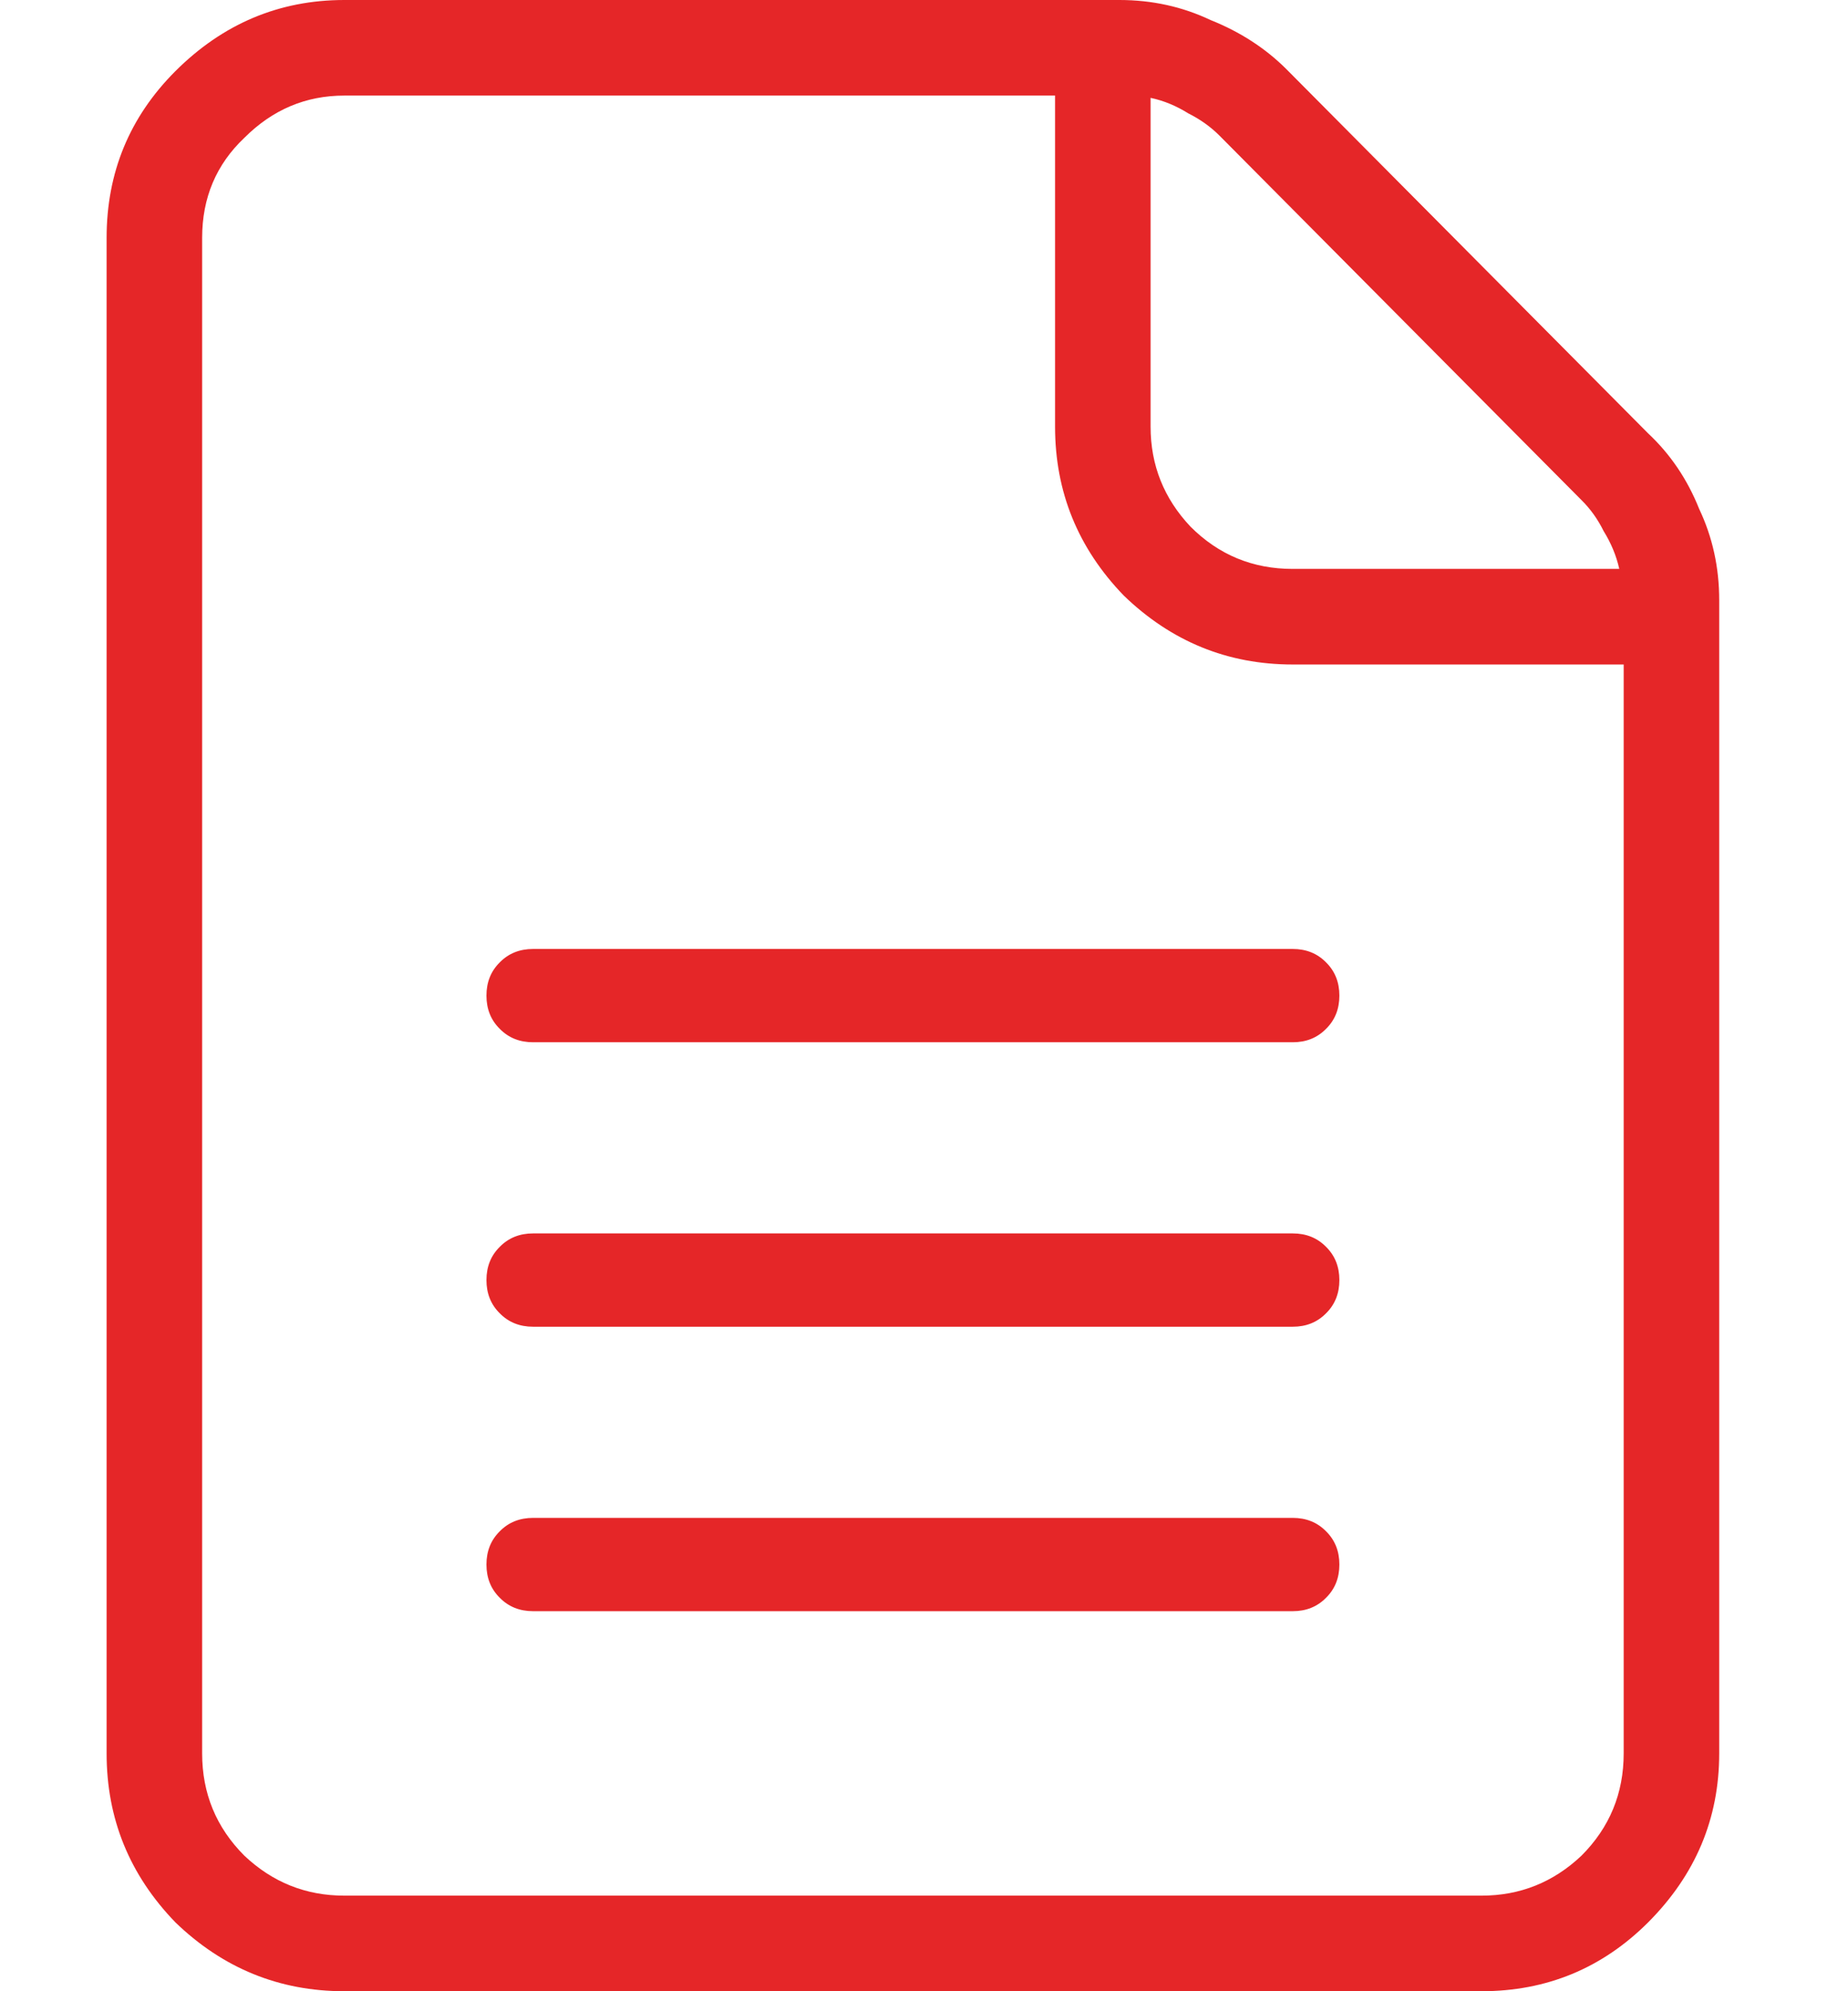 <svg width="13" height="14" viewBox="0 0 13 14" fill="none" xmlns="http://www.w3.org/2000/svg">
<path d="M9.047 0.484C8.901 0.339 8.724 0.224 8.516 0.141C8.318 0.047 8.104 0 7.875 0H2.422C1.964 0 1.568 0.167 1.234 0.5C0.911 0.823 0.75 1.214 0.75 1.672V12.328C0.75 12.787 0.911 13.182 1.234 13.516C1.568 13.838 1.964 14 2.422 14H10.422C10.88 14 11.271 13.838 11.594 13.516C11.927 13.182 12.094 12.787 12.094 12.328V4.219C12.094 3.99 12.047 3.776 11.953 3.578C11.87 3.37 11.75 3.193 11.594 3.047L9.047 0.484ZM8.094 0.688C8.188 0.708 8.276 0.745 8.359 0.797C8.443 0.839 8.516 0.891 8.578 0.953L11.125 3.516C11.188 3.578 11.24 3.651 11.281 3.734C11.333 3.818 11.37 3.906 11.391 4H9.094C8.812 4 8.573 3.901 8.375 3.703C8.188 3.505 8.094 3.271 8.094 3V0.688ZM11.422 12.328C11.422 12.609 11.323 12.849 11.125 13.047C10.927 13.234 10.693 13.328 10.422 13.328H2.422C2.151 13.328 1.917 13.234 1.719 13.047C1.521 12.849 1.422 12.609 1.422 12.328V1.672C1.422 1.391 1.521 1.156 1.719 0.969C1.917 0.771 2.151 0.672 2.422 0.672H7.422V3C7.422 3.458 7.583 3.854 7.906 4.188C8.24 4.51 8.635 4.672 9.094 4.672H11.422V12.328ZM9.094 6.672C9.188 6.672 9.266 6.703 9.328 6.766C9.391 6.828 9.422 6.906 9.422 7C9.422 7.094 9.391 7.172 9.328 7.234C9.266 7.297 9.188 7.328 9.094 7.328H3.75C3.656 7.328 3.578 7.297 3.516 7.234C3.453 7.172 3.422 7.094 3.422 7C3.422 6.906 3.453 6.828 3.516 6.766C3.578 6.703 3.656 6.672 3.75 6.672H9.094ZM9.422 9C9.422 9.094 9.391 9.172 9.328 9.234C9.266 9.297 9.188 9.328 9.094 9.328H3.75C3.656 9.328 3.578 9.297 3.516 9.234C3.453 9.172 3.422 9.094 3.422 9C3.422 8.906 3.453 8.828 3.516 8.766C3.578 8.703 3.656 8.672 3.75 8.672H9.094C9.188 8.672 9.266 8.703 9.328 8.766C9.391 8.828 9.422 8.906 9.422 9ZM9.422 11C9.422 11.094 9.391 11.172 9.328 11.234C9.266 11.297 9.188 11.328 9.094 11.328H3.75C3.656 11.328 3.578 11.297 3.516 11.234C3.453 11.172 3.422 11.094 3.422 11C3.422 10.906 3.453 10.828 3.516 10.766C3.578 10.703 3.656 10.672 3.75 10.672H9.094C9.188 10.672 9.266 10.703 9.328 10.766C9.391 10.828 9.422 10.906 9.422 11Z" fill="#E52628"/>
</svg>
